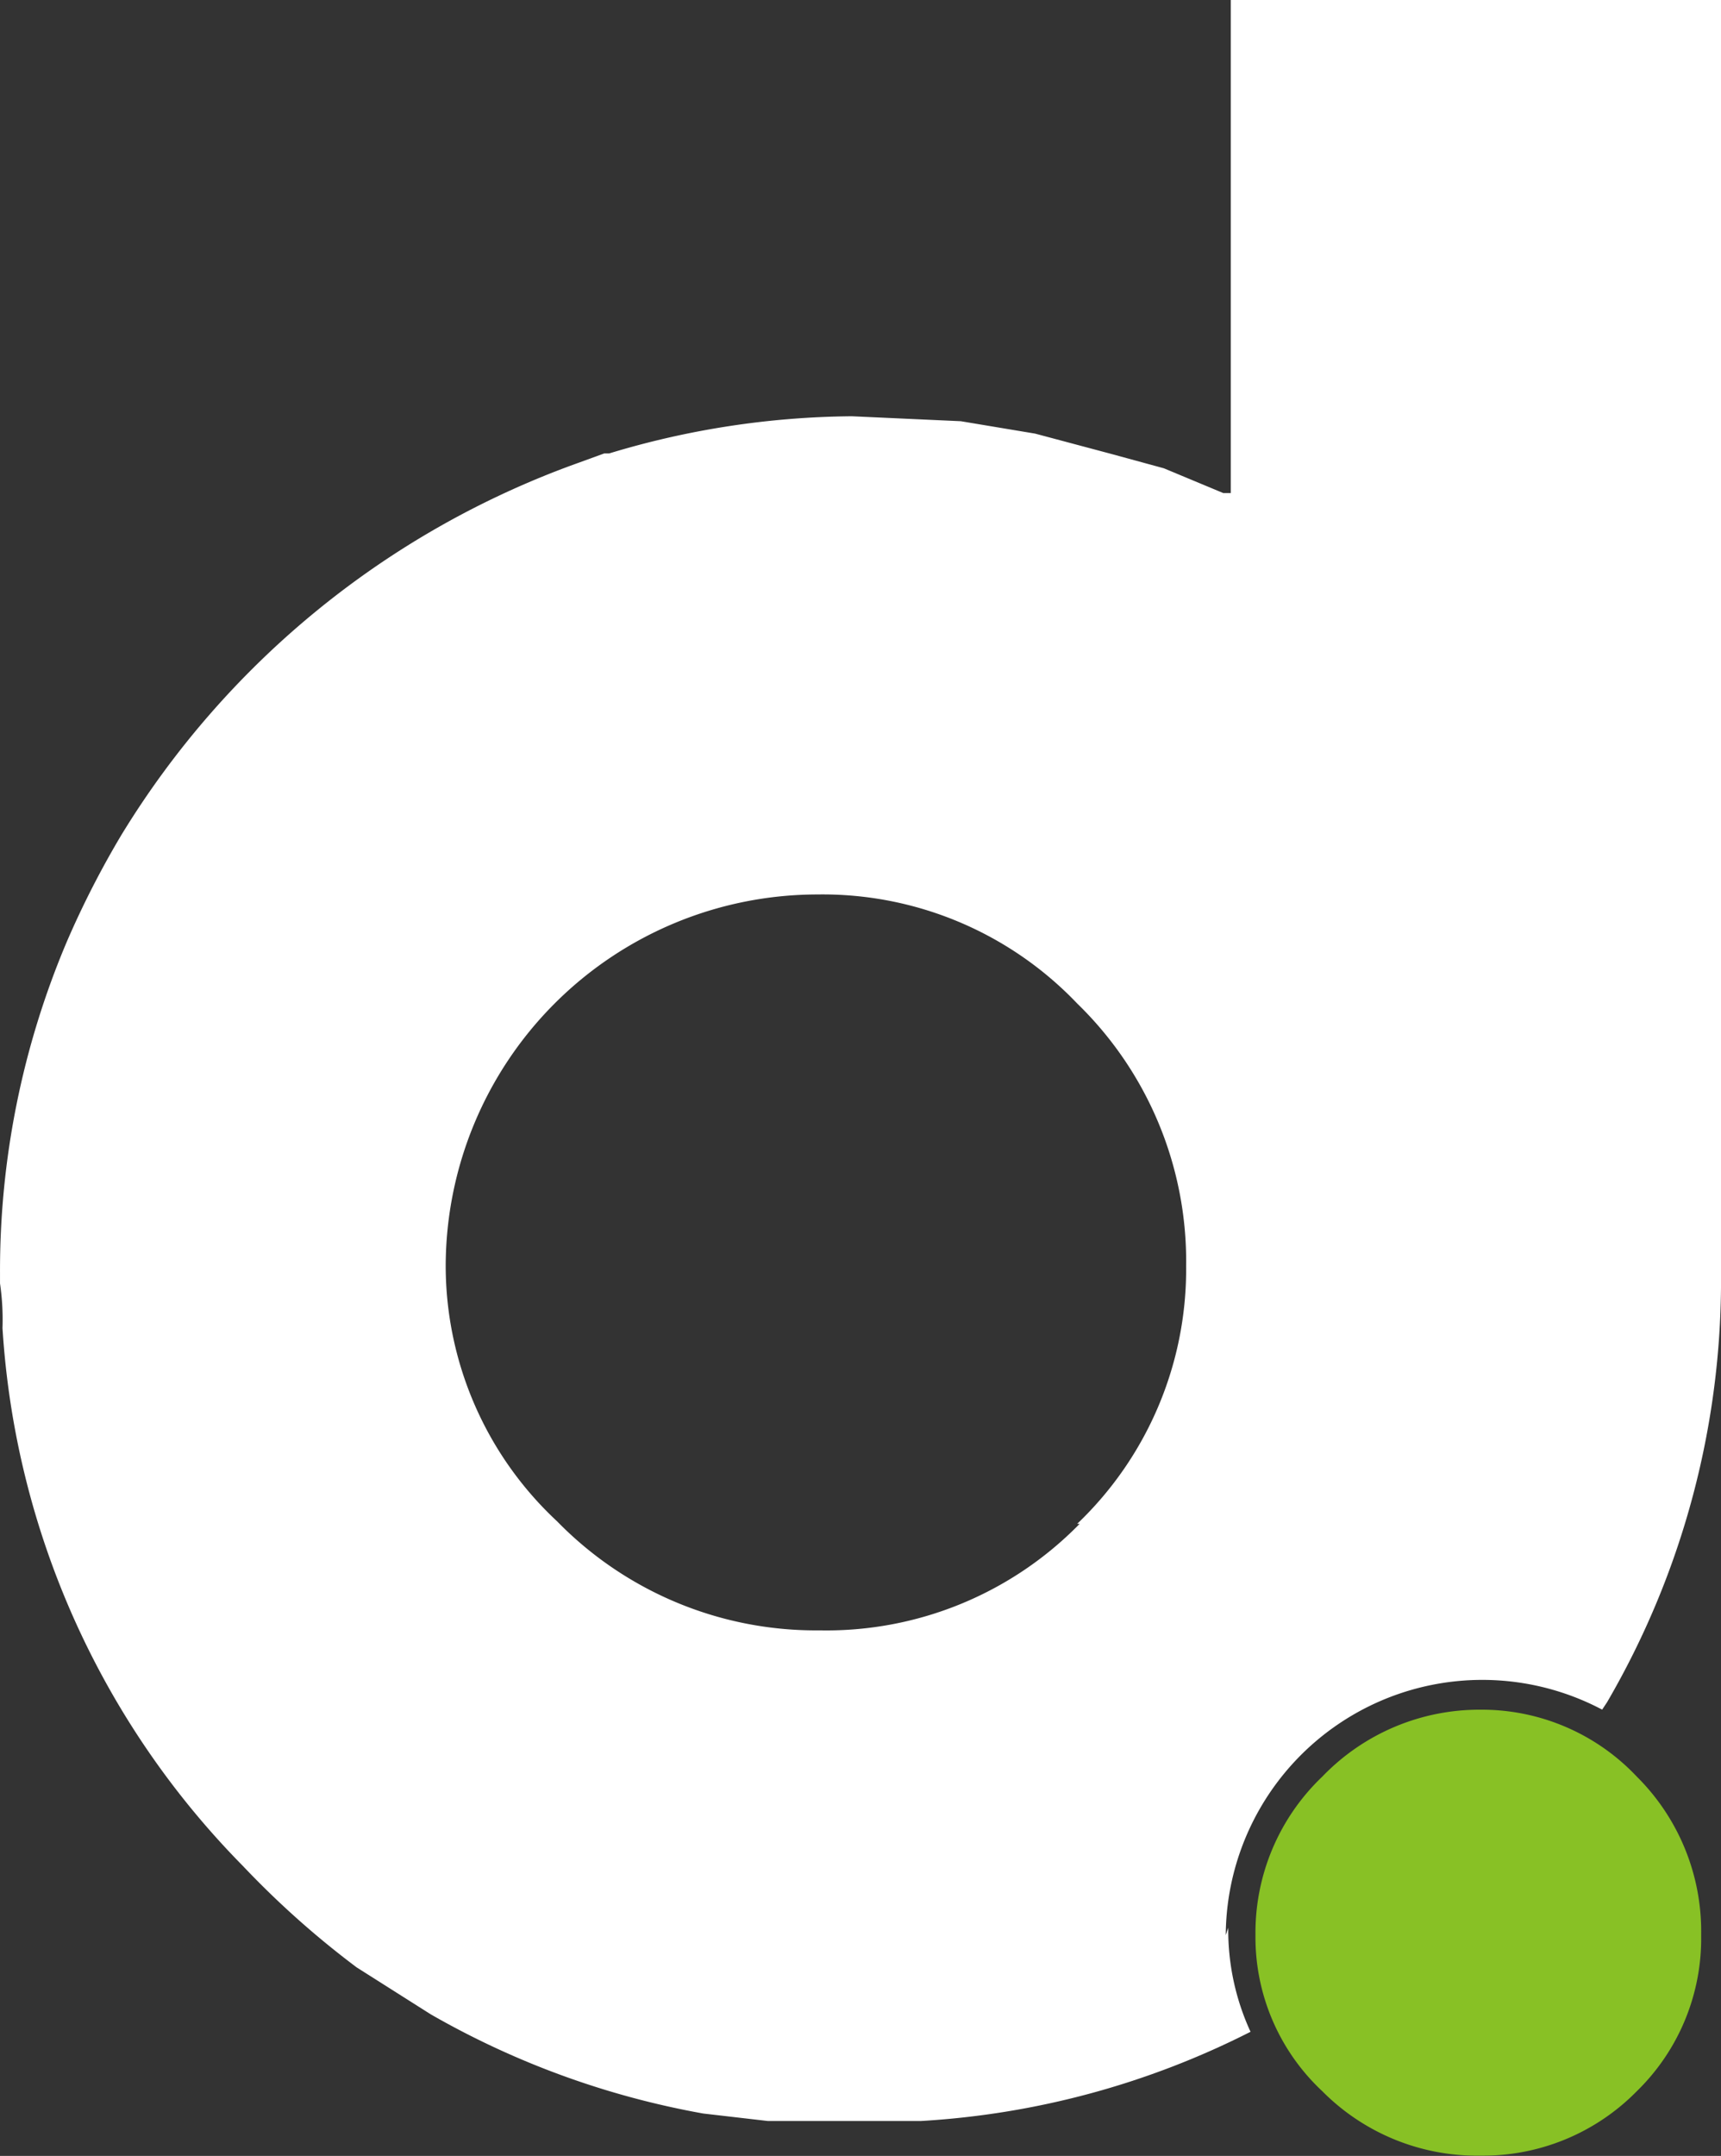 <svg xmlns="http://www.w3.org/2000/svg" xmlns:xlink="http://www.w3.org/1999/xlink" width="184.647" height="231.168" viewBox="0 0 184.647 231.168">
  <rect x="0" y="0" width="184.647" height="231.168" fill="#333333" stroke="none"/>
  <defs>
    <clipPath id="clip-path">
      <rect id="Retângulo_3200" data-name="Retângulo 3200" width="184.648" height="231.168" transform="translate(716.29 424.416)" fill="none"/>
    </clipPath>
    <clipPath id="clip-path-2">
      <rect id="Retângulo_3199" data-name="Retângulo 3199" width="184.75" height="231.5" transform="translate(716.25 424.25)" fill="none"/>
    </clipPath>
  </defs>
  <g id="Grupo_10142" data-name="Grupo 10142" transform="translate(-716.29 -424.416)">
    <g id="Grupo_10136" data-name="Grupo 10136" clip-path="url(#clip-path)">
      <g id="Grupo_10135" data-name="Grupo 10135" style="isolation: isolate">
        <g id="Grupo_10134" data-name="Grupo 10134">
          <g id="Grupo_10133" data-name="Grupo 10133" clip-path="url(#clip-path-2)">
            <path id="Caminho_4363" data-name="Caminho 4363" d="M832.127,587.809a37.992,37.992,0,0,1-27.9,11.424,38.79,38.79,0,0,1-28.163-11.69,37.462,37.462,0,0,1-11.955-27.365,39.912,39.912,0,0,1,39.852-39.852,37.727,37.727,0,0,1,27.9,11.69,38.522,38.522,0,0,1,11.69,28.162,37.723,37.723,0,0,1-11.69,27.631m15.941,44.1a27.524,27.524,0,0,1,40.383-24.177l.532-.8a89.807,89.807,0,0,0,12.221-45.963V424.416h-52.6v52.87h-.8l-6.376-2.657-5.845-1.594-7.97-2.125-7.971-1.329-11.69-.531a91.944,91.944,0,0,0-26.036,3.985h-.532l-2.922,1.063a94.852,94.852,0,0,0-48.885,39.852,98.842,98.842,0,0,0-5.845,11.424,90.336,90.336,0,0,0-7.174,35.6v1.063a26.847,26.847,0,0,1,.266,4.782,90.066,90.066,0,0,0,25.771,57.653,96.756,96.756,0,0,0,12.221,10.893l7.971,5.048a90.877,90.877,0,0,0,29.225,10.627l6.907.8h16.472a89.537,89.537,0,0,0,35.336-9.565,26.021,26.021,0,0,1-2.391-11.158" fill="#fff"/>
            <path id="Caminho_4364" data-name="Caminho 4364" d="M850.99,631.912a22.584,22.584,0,0,0,7.173,16.738,23.377,23.377,0,0,0,17,6.907,23.114,23.114,0,0,0,16.738-6.907,22.85,22.85,0,0,0,6.907-16.738,23.379,23.379,0,0,0-6.907-17,22.848,22.848,0,0,0-16.738-7.173,23.381,23.381,0,0,0-17,7.173,23.119,23.119,0,0,0-7.173,17" fill="#88c125"/>
          </g>
        </g>
      </g>
    </g>
  </g>
</svg>
